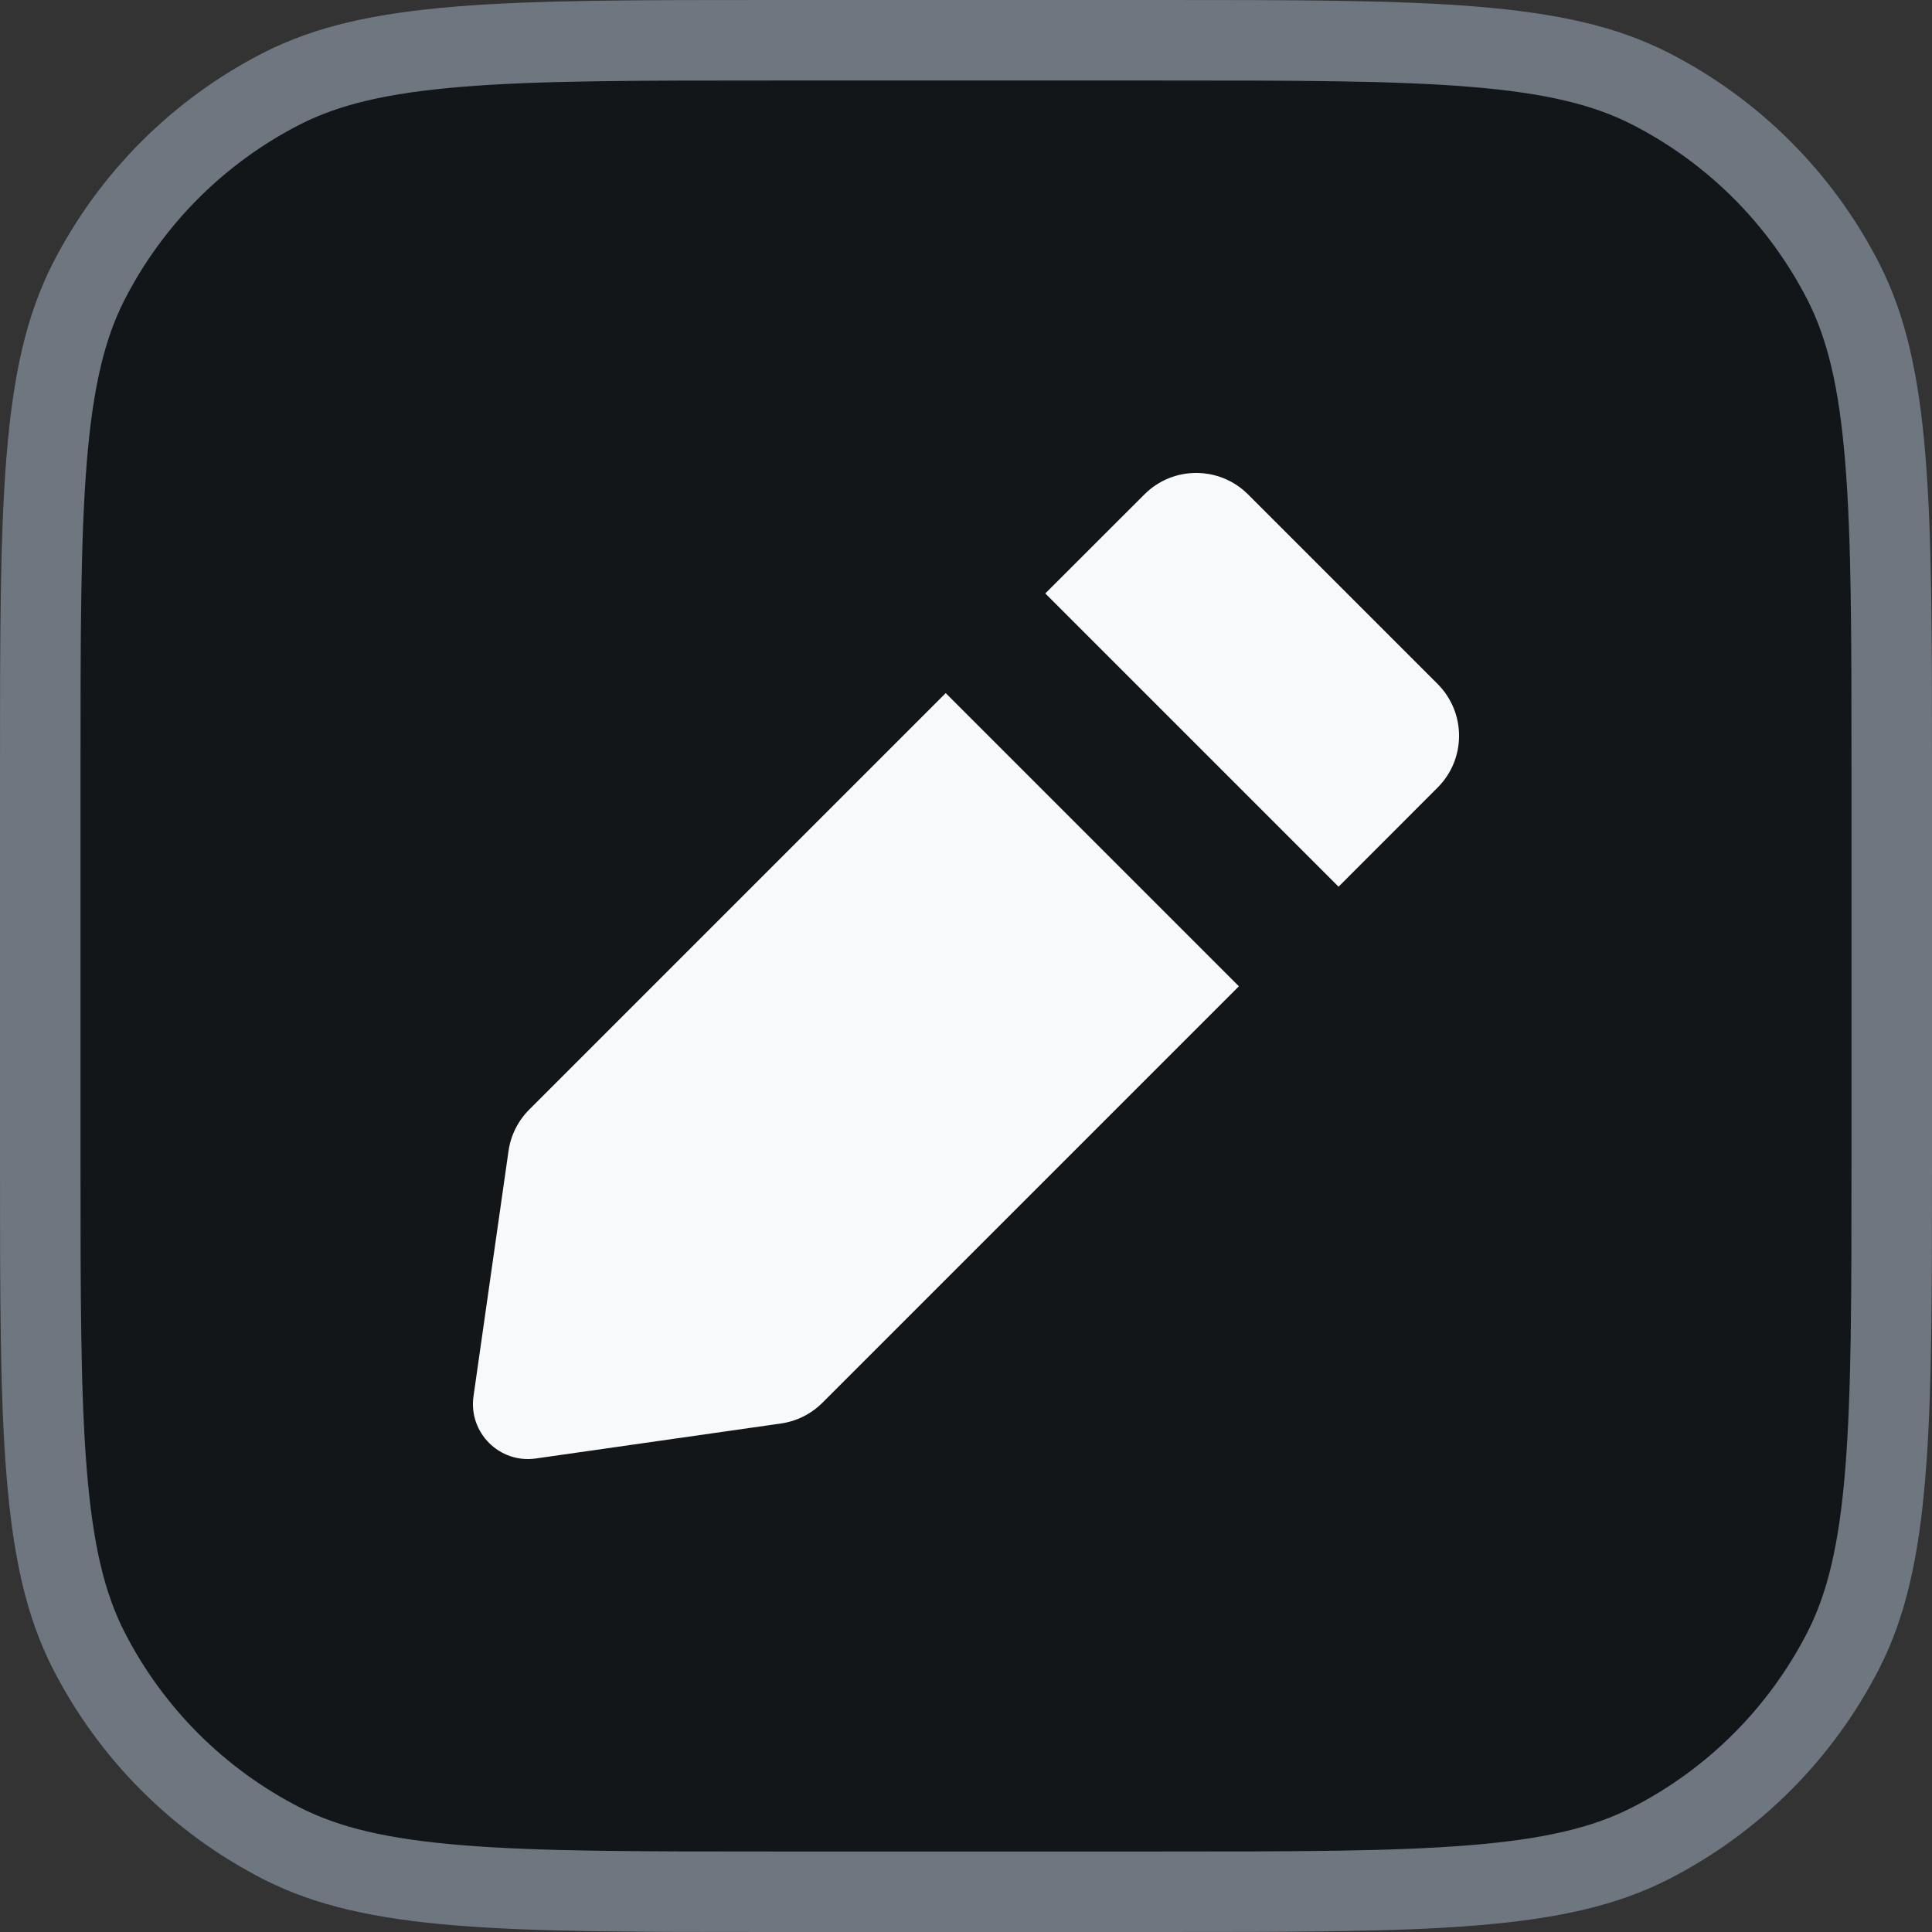 <svg width="24" height="24" viewBox="0 0 24 24" fill="none" xmlns="http://www.w3.org/2000/svg">
<rect x="0" y="0" width="24" height="24" fill="#333333" stroke="none"/>
<path d="M0.5 9.6C0.5 7.912 0.5 6.675 0.58 5.7C0.659 4.73 0.814 4.063 1.099 3.503C1.627 2.468 2.468 1.627 3.503 1.099C4.063 0.814 4.73 0.659 5.7 0.58C6.675 0.5 7.912 0.5 9.6 0.5H14.4C16.088 0.5 17.325 0.5 18.3 0.58C19.27 0.659 19.937 0.814 20.497 1.099C21.532 1.627 22.373 2.468 22.901 3.503C23.186 4.063 23.341 4.73 23.42 5.7C23.5 6.675 23.5 7.912 23.5 9.6V14.4C23.5 16.088 23.5 17.325 23.42 18.3C23.341 19.27 23.186 19.937 22.901 20.497C22.373 21.532 21.532 22.373 20.497 22.901C19.937 23.186 19.27 23.341 18.3 23.42C17.325 23.5 16.088 23.5 14.4 23.5H9.6C7.912 23.5 6.675 23.5 5.7 23.42C4.73 23.341 4.063 23.186 3.503 22.901C2.468 22.373 1.627 21.532 1.099 20.497C0.814 19.937 0.659 19.27 0.58 18.3C0.5 17.325 0.5 16.088 0.5 14.4V9.6Z" fill="#131619"/>
<path d="M15.504 6.142L17.858 8.496C18.214 8.852 18.214 9.429 17.858 9.784L16.628 11.015L12.985 7.372L14.216 6.142C14.571 5.786 15.148 5.786 15.504 6.142Z" fill="#F7F9FA"/>
<path d="M11.748 8.61L6.575 13.783C6.436 13.922 6.345 14.102 6.317 14.298L5.882 17.345C5.818 17.796 6.204 18.182 6.655 18.118L9.702 17.683C9.897 17.655 10.078 17.564 10.217 17.425L15.39 12.252L11.748 8.61Z" fill="#F7F9FA"/>

<path d="M0.5 9.6C0.5 7.912 0.5 6.675 0.58 5.7C0.659 4.73 0.814 4.063 1.099 3.503C1.627 2.468 2.468 1.627 3.503 1.099C4.063 0.814 4.73 0.659 5.7 0.58C6.675 0.5 7.912 0.5 9.6 0.5H14.4C16.088 0.5 17.325 0.5 18.3 0.58C19.27 0.659 19.937 0.814 20.497 1.099C21.532 1.627 22.373 2.468 22.901 3.503C23.186 4.063 23.341 4.73 23.42 5.7C23.5 6.675 23.5 7.912 23.5 9.6V14.4C23.5 16.088 23.5 17.325 23.42 18.3C23.341 19.27 23.186 19.937 22.901 20.497C22.373 21.532 21.532 22.373 20.497 22.901C19.937 23.186 19.27 23.341 18.3 23.42C17.325 23.5 16.088 23.5 14.4 23.5H9.6C7.912 23.5 6.675 23.5 5.7 23.42C4.73 23.341 4.063 23.186 3.503 22.901C2.468 22.373 1.627 21.532 1.099 20.497C0.814 19.937 0.659 19.27 0.58 18.3C0.5 17.325 0.5 16.088 0.5 14.4V9.6Z" stroke="#6E7680"/>
</svg>
